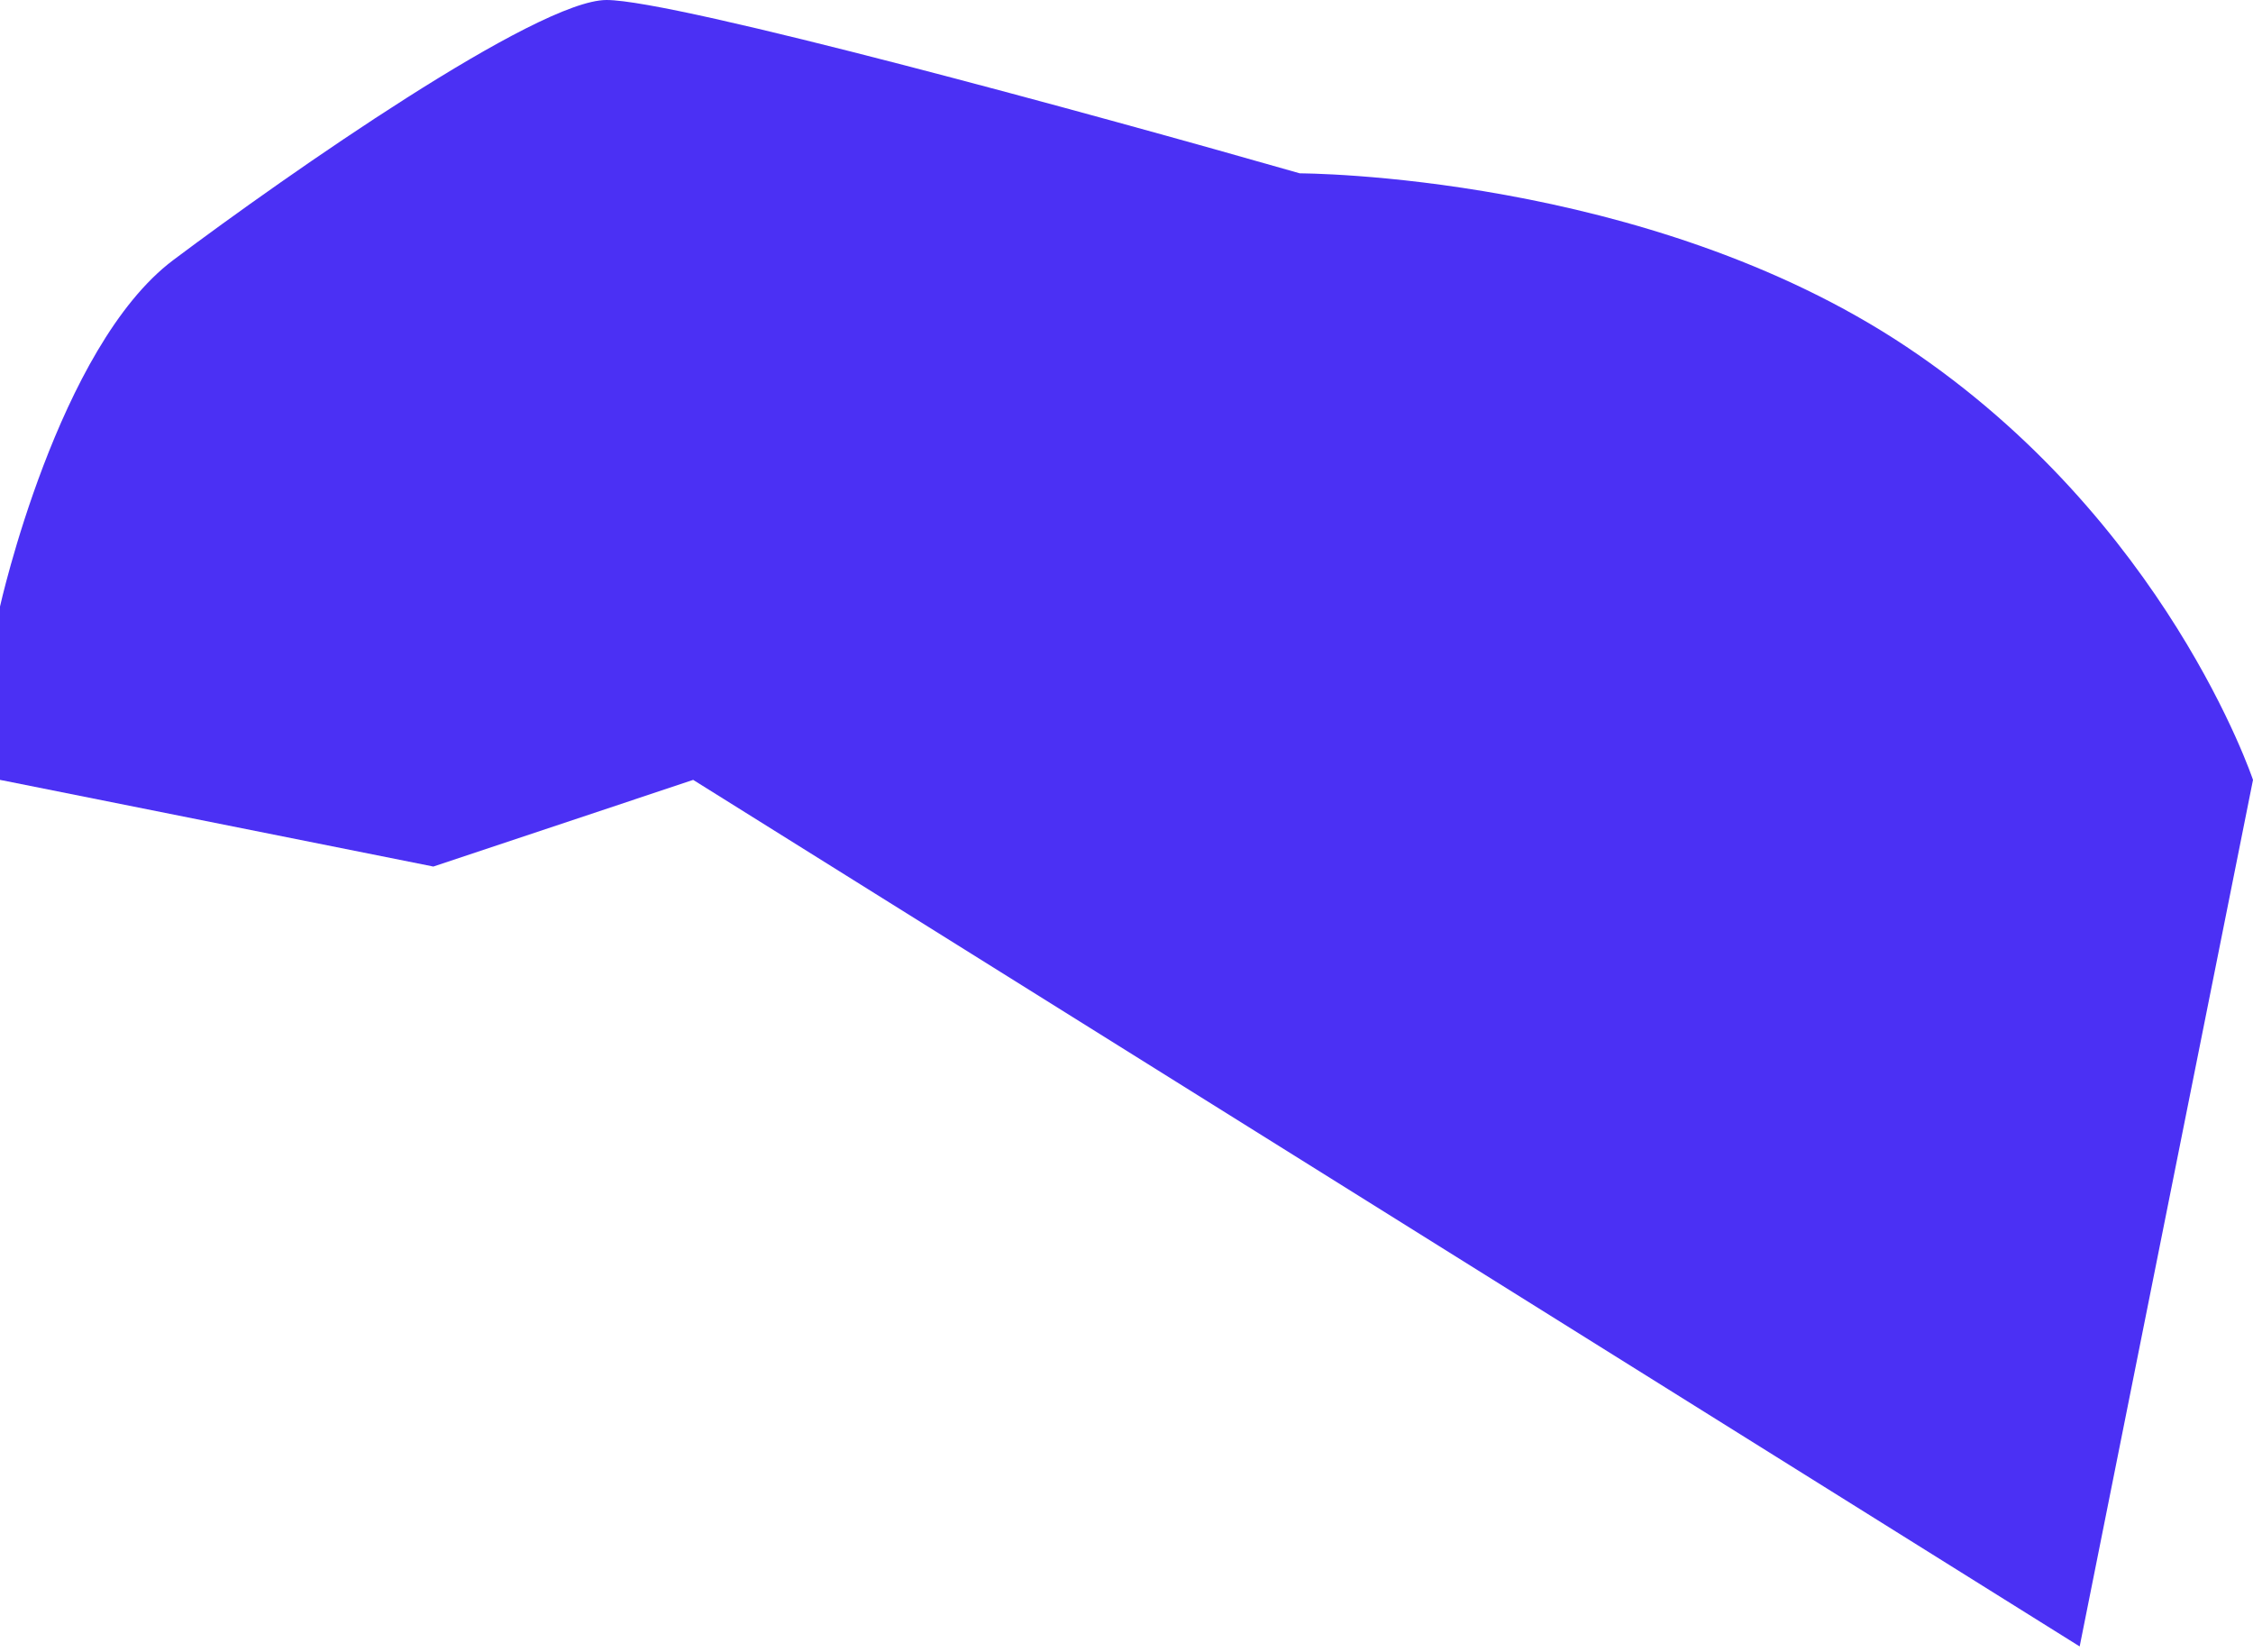 <svg width="15" height="11" viewBox="0 0 15 11" fill="none" xmlns="http://www.w3.org/2000/svg">
<path d="M4.615 5.192L2.885 5.769L0 5.192V4.038C0 4.038 0.385 2.308 1.154 1.731C1.923 1.154 3.577 0 4.038 0C4.5 0 7.308 0.769 8.654 1.154C8.654 1.154 10.961 1.154 12.692 2.308C14.423 3.462 15 5.192 15 5.192L13.846 10.961L4.615 5.192Z" fill="#4B30F4"/>
</svg>
